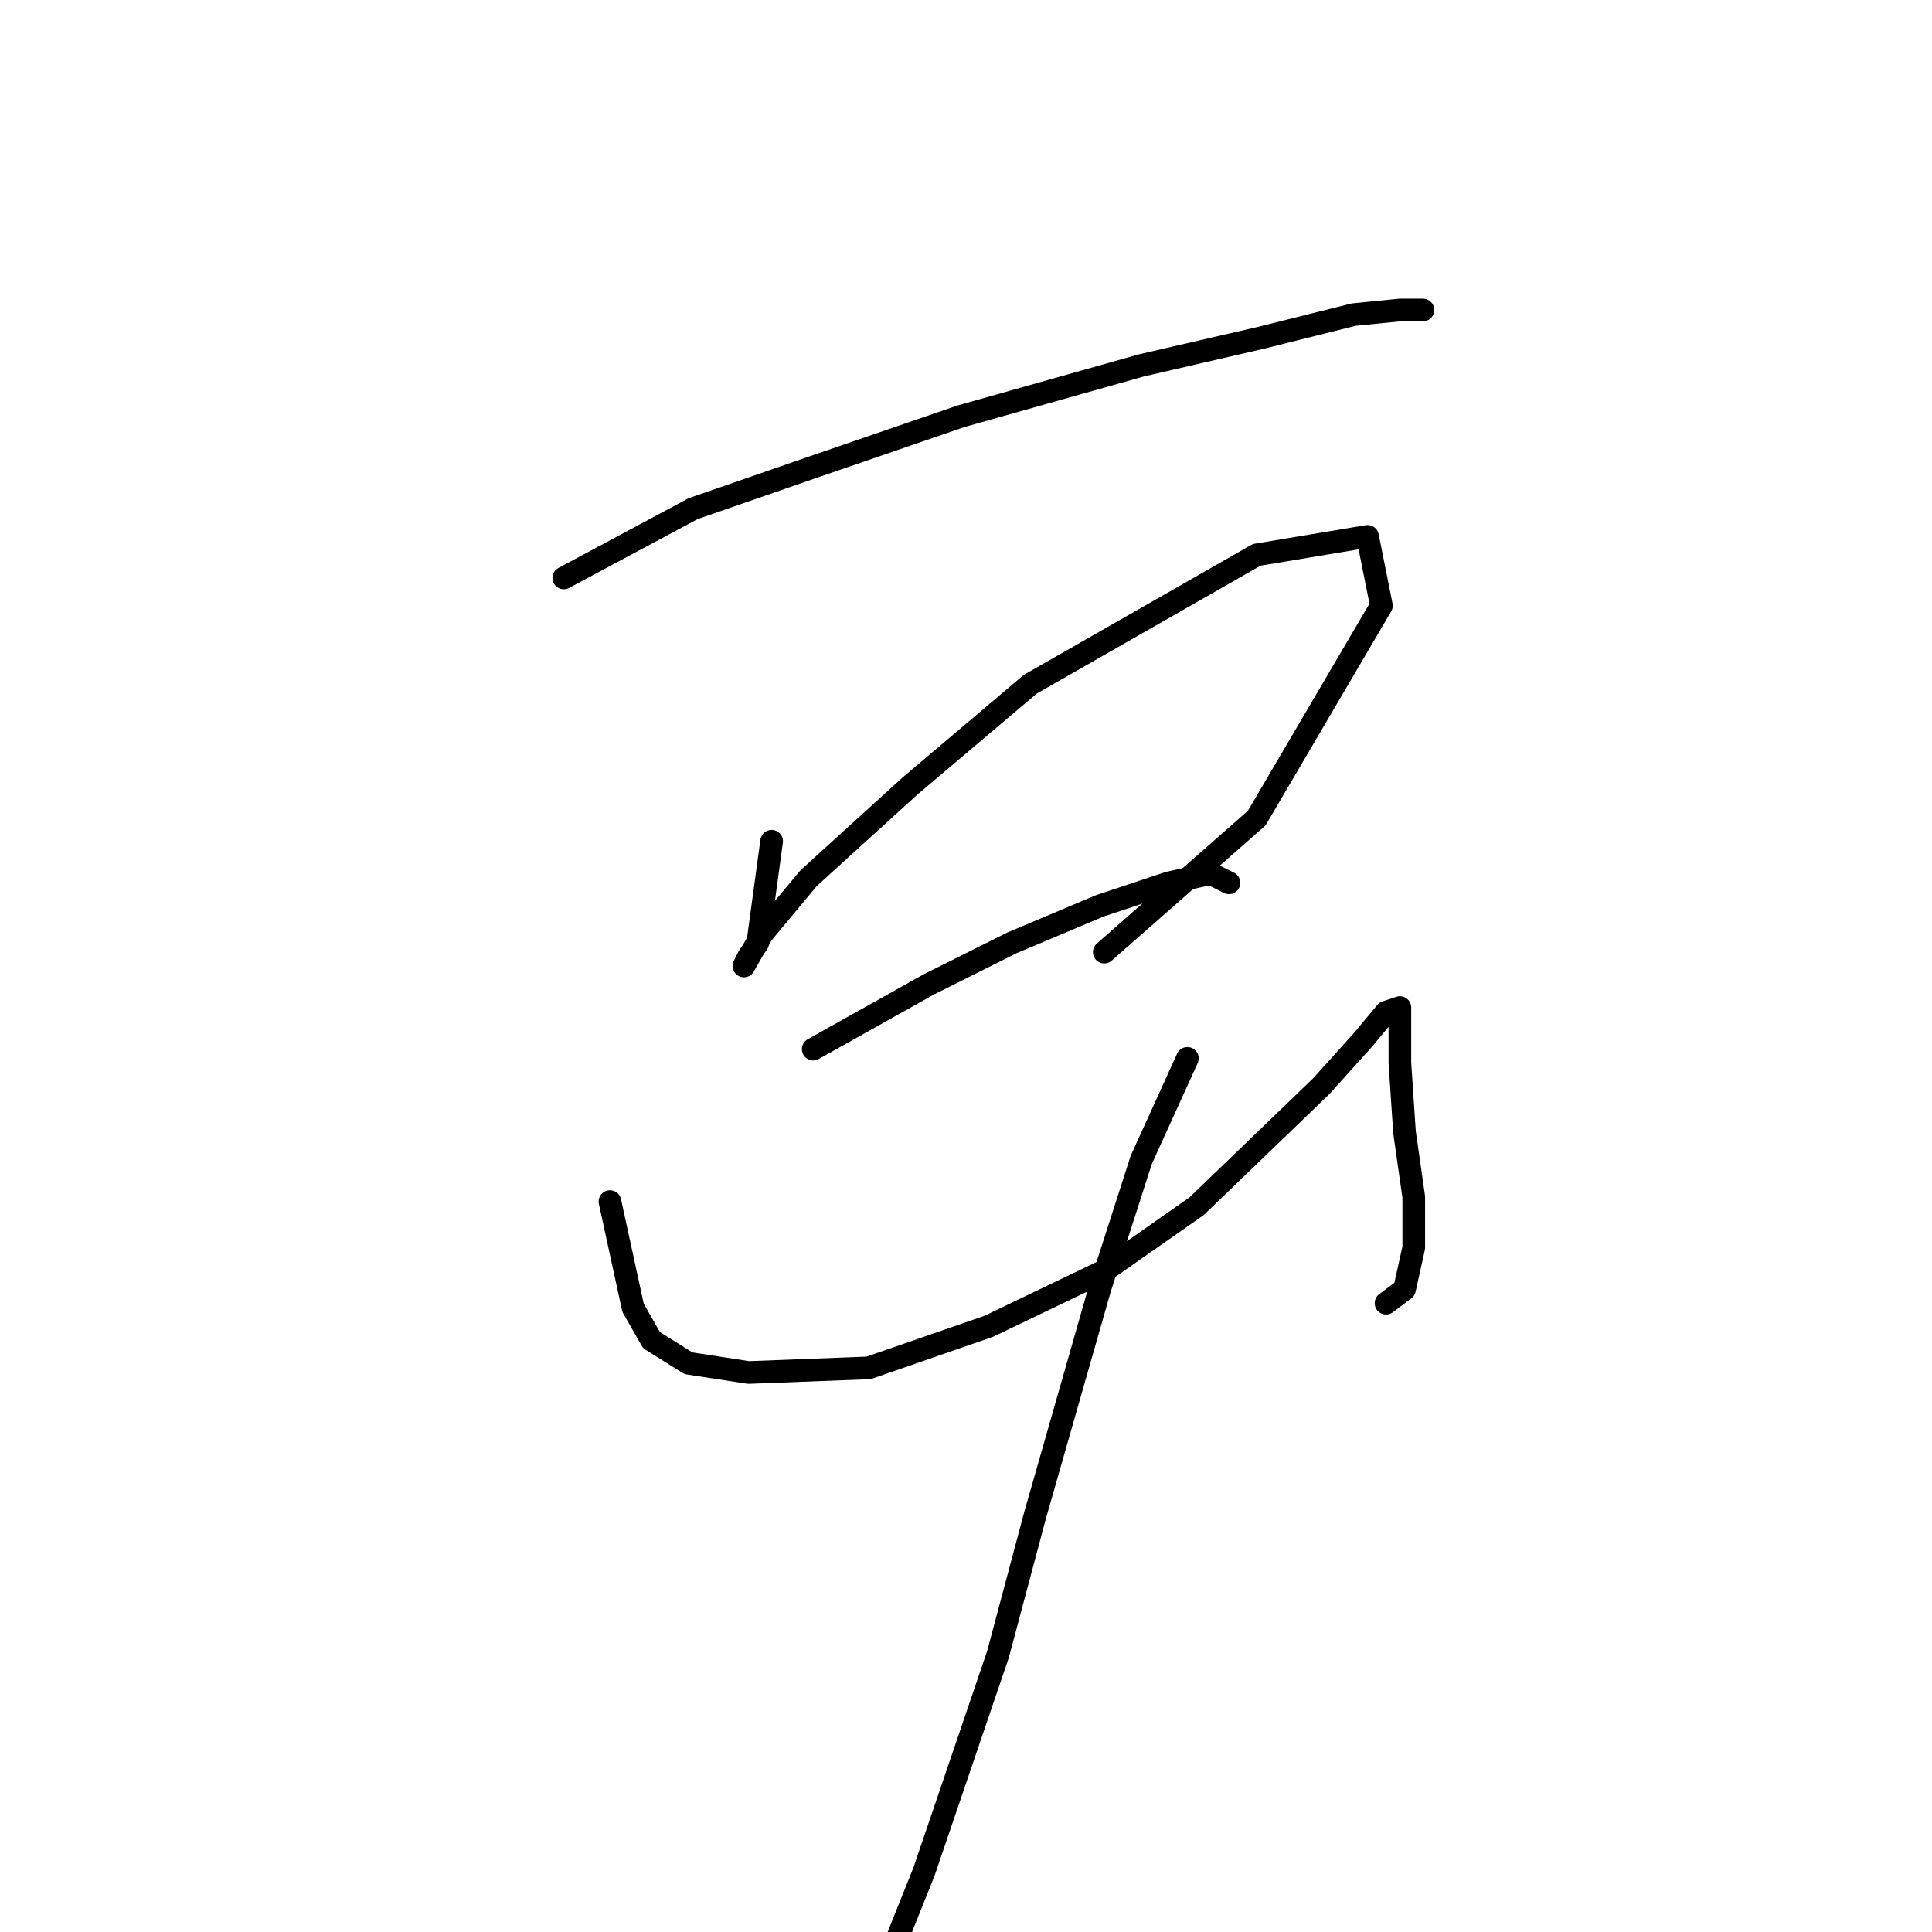 <?xml version="1.0" standalone="no"?>
    <svg width="256" height="256" xmlns="http://www.w3.org/2000/svg" version="1.1">
    <polyline stroke="black" stroke-width="3" stroke-linecap="round" fill="transparent" stroke-linejoin="round" points="74.701 76.58 91.84 67.398 107.755 61.889 127.343 55.156 151.215 48.423 167.13 44.75 179.372 41.689 185.494 41.077 188.554 41.077 188.554 41.077 " />
        <polyline stroke="black" stroke-width="3" stroke-linecap="round" fill="transparent" stroke-linejoin="round" points="102.246 111.47 100.41 124.937 99.186 126.773 98.573 127.997 98.573 127.997 101.022 123.713 107.143 116.367 120.61 104.125 136.524 90.658 166.518 73.519 181.209 71.071 183.045 80.253 166.518 108.41 146.318 126.161 146.318 126.161 " />
        <polyline stroke="black" stroke-width="3" stroke-linecap="round" fill="transparent" stroke-linejoin="round" points="107.755 139.015 123.058 130.446 134.076 124.937 145.706 120.04 154.888 116.979 160.397 115.755 162.845 116.979 162.845 116.979 " />
        <polyline stroke="black" stroke-width="3" stroke-linecap="round" fill="transparent" stroke-linejoin="round" points="80.822 159.215 83.883 173.294 86.331 177.579 91.228 180.639 99.186 181.863 115.1 181.251 131.015 175.742 146.318 168.397 158.561 159.827 175.088 143.912 180.597 137.791 183.657 134.119 185.494 133.506 185.494 135.955 185.494 140.852 186.106 150.033 187.33 158.603 187.33 165.336 186.106 170.845 183.657 172.682 183.657 172.682 " />
        <polyline stroke="black" stroke-width="3" stroke-linecap="round" fill="transparent" stroke-linejoin="round" points="157.336 140.24 151.215 153.706 145.706 170.845 137.137 200.839 132.24 219.202 122.446 247.972 118.773 257.153 118.773 257.153 " />
        </svg>